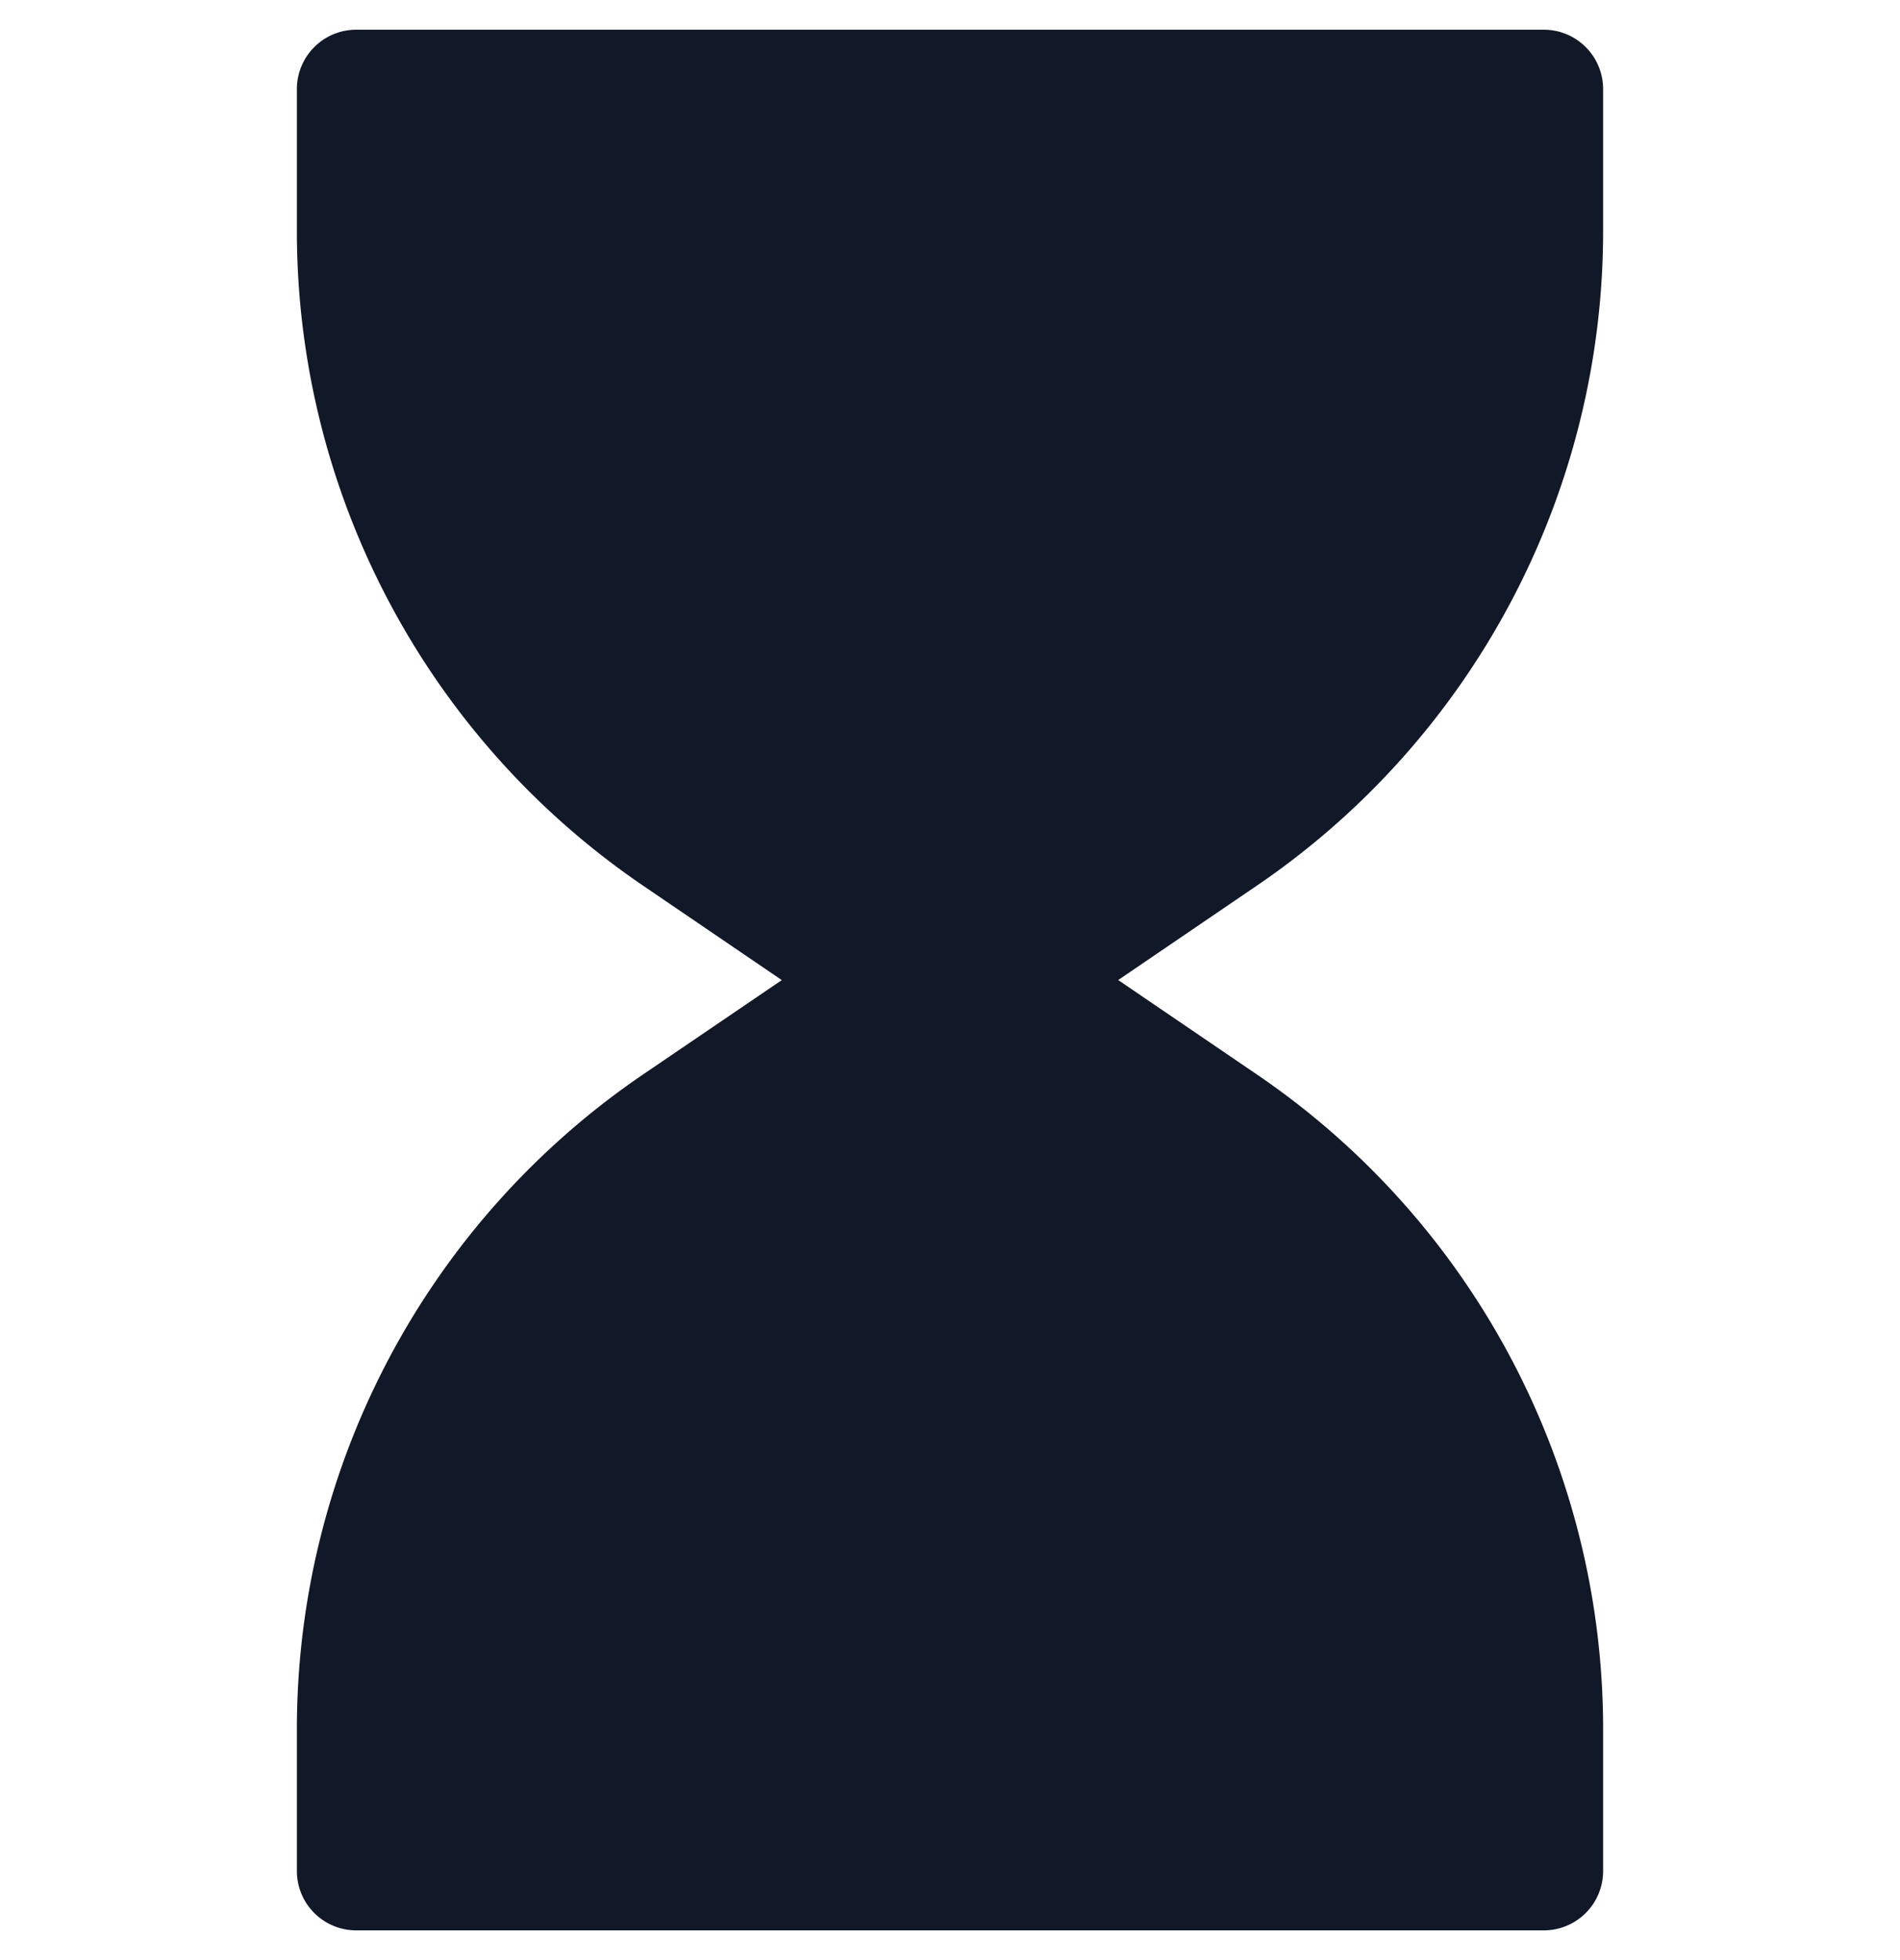 <svg xmlns="http://www.w3.org/2000/svg" width="32" height="33" fill="none" viewBox="0 0 32 33"><path fill="#111827" d="M26 .5H6a1 1 0 0 0-1 1v2.388c0 4.413 2.183 8.54 5.831 11.023l2.336 1.59-2.336 1.588A13.334 13.334 0 0 0 5 29.113V31.5a1 1 0 0 0 1 1H26a1 1 0 0 0 1-1v-2.388c0-4.413-2.183-8.54-5.831-11.022l-2.336-1.59 2.336-1.59A13.333 13.333 0 0 0 27 3.889V1.5a1 1 0 0 0-1-1Z"/></svg>